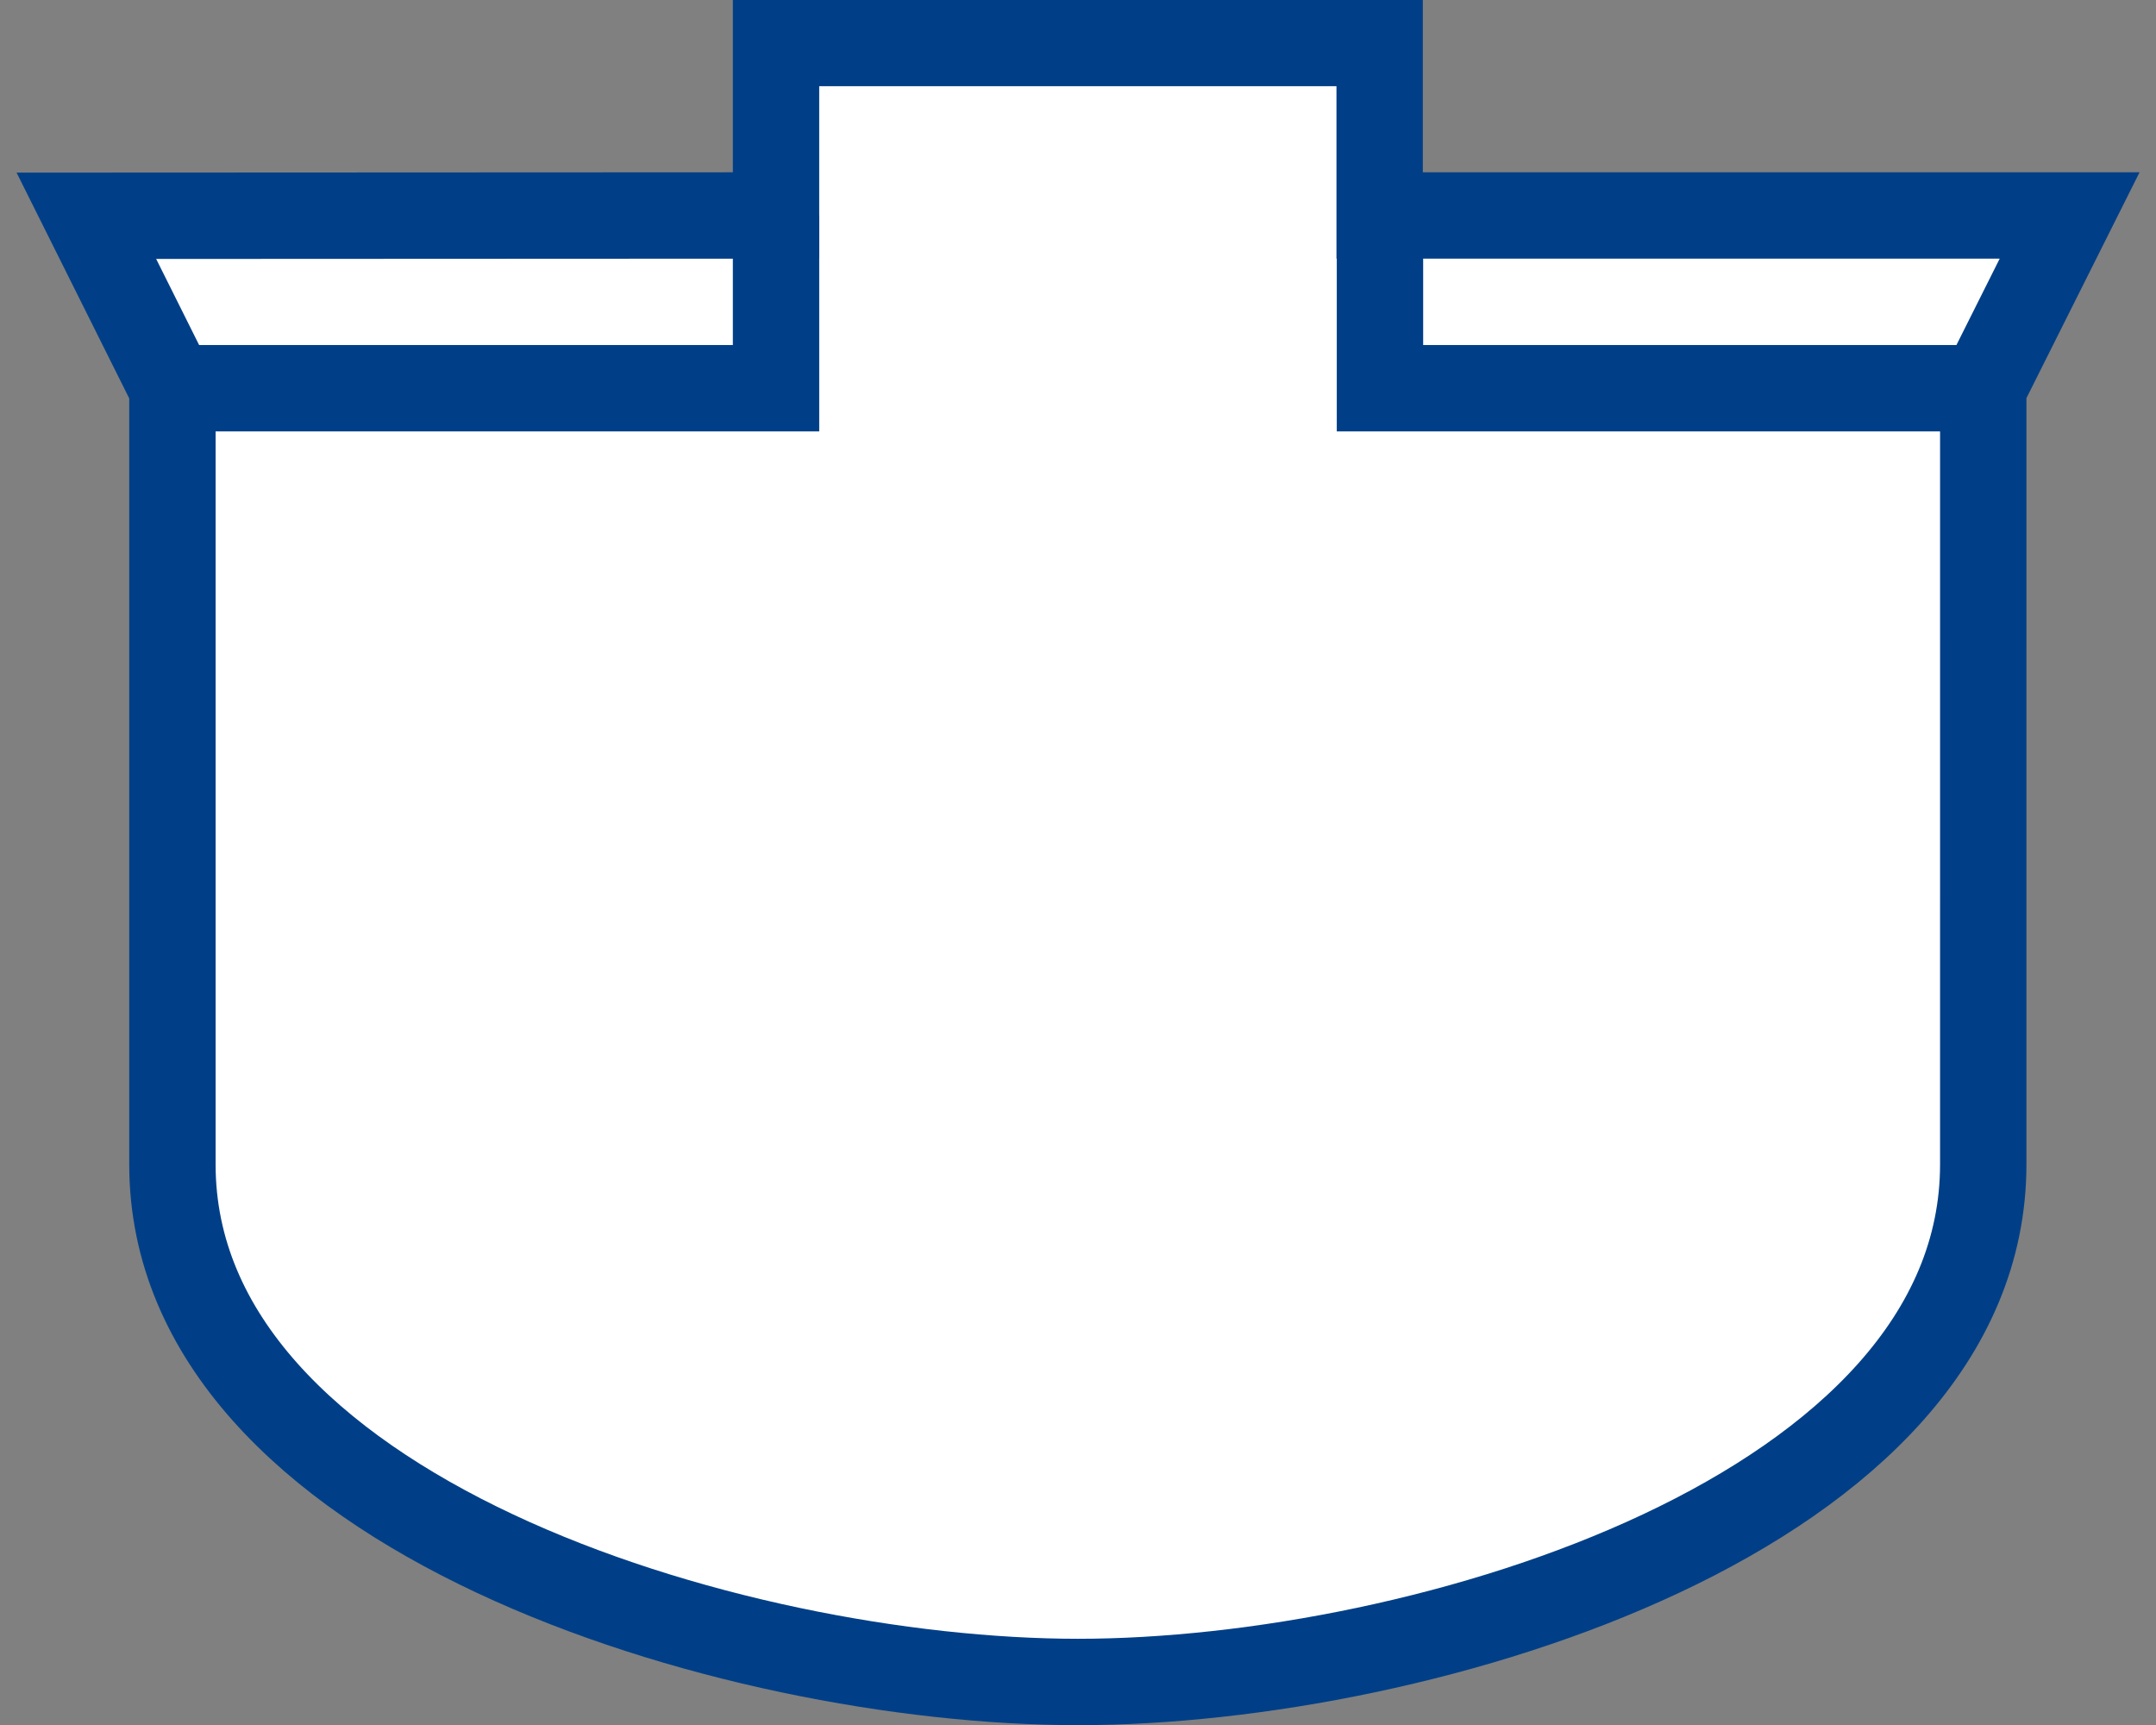 <svg viewBox="0 0 6.615 5.292" height="20" width="25" xmlns="http://www.w3.org/2000/svg">
 <rect x="0" y="0" width="6.615" height="5.292" fill="#808080" stroke="none"/>
 <path style="fill:#fff;fill-opacity:1;stroke:#003f87;stroke-width:.265;stroke-linecap:butt;stroke-linejoin:miter;stroke-miterlimit:4;stroke-dasharray:none;stroke-opacity:1" d="M 0.265,0.662 2.381,0.661 V 0.132 l 1.852,-4e-8 v 0.529 l 2.117,4e-8 -0.265,0.529 -3.33e-5,2.381 C 6.086,4.639 4.374,5.16 3.308,5.16 2.241,5.16 0.529,4.639 0.529,3.572 L 0.529,1.191 Z"/>
 <path style="fill:none;stroke:#003f87;stroke-width:.265;stroke-linecap:butt;stroke-linejoin:miter;stroke-miterlimit:4;stroke-dasharray:none;stroke-opacity:1" d="M6.086 1.191 4.234 1.191V.661M.529 1.191 2.381 1.191V.661"/>
</svg>

